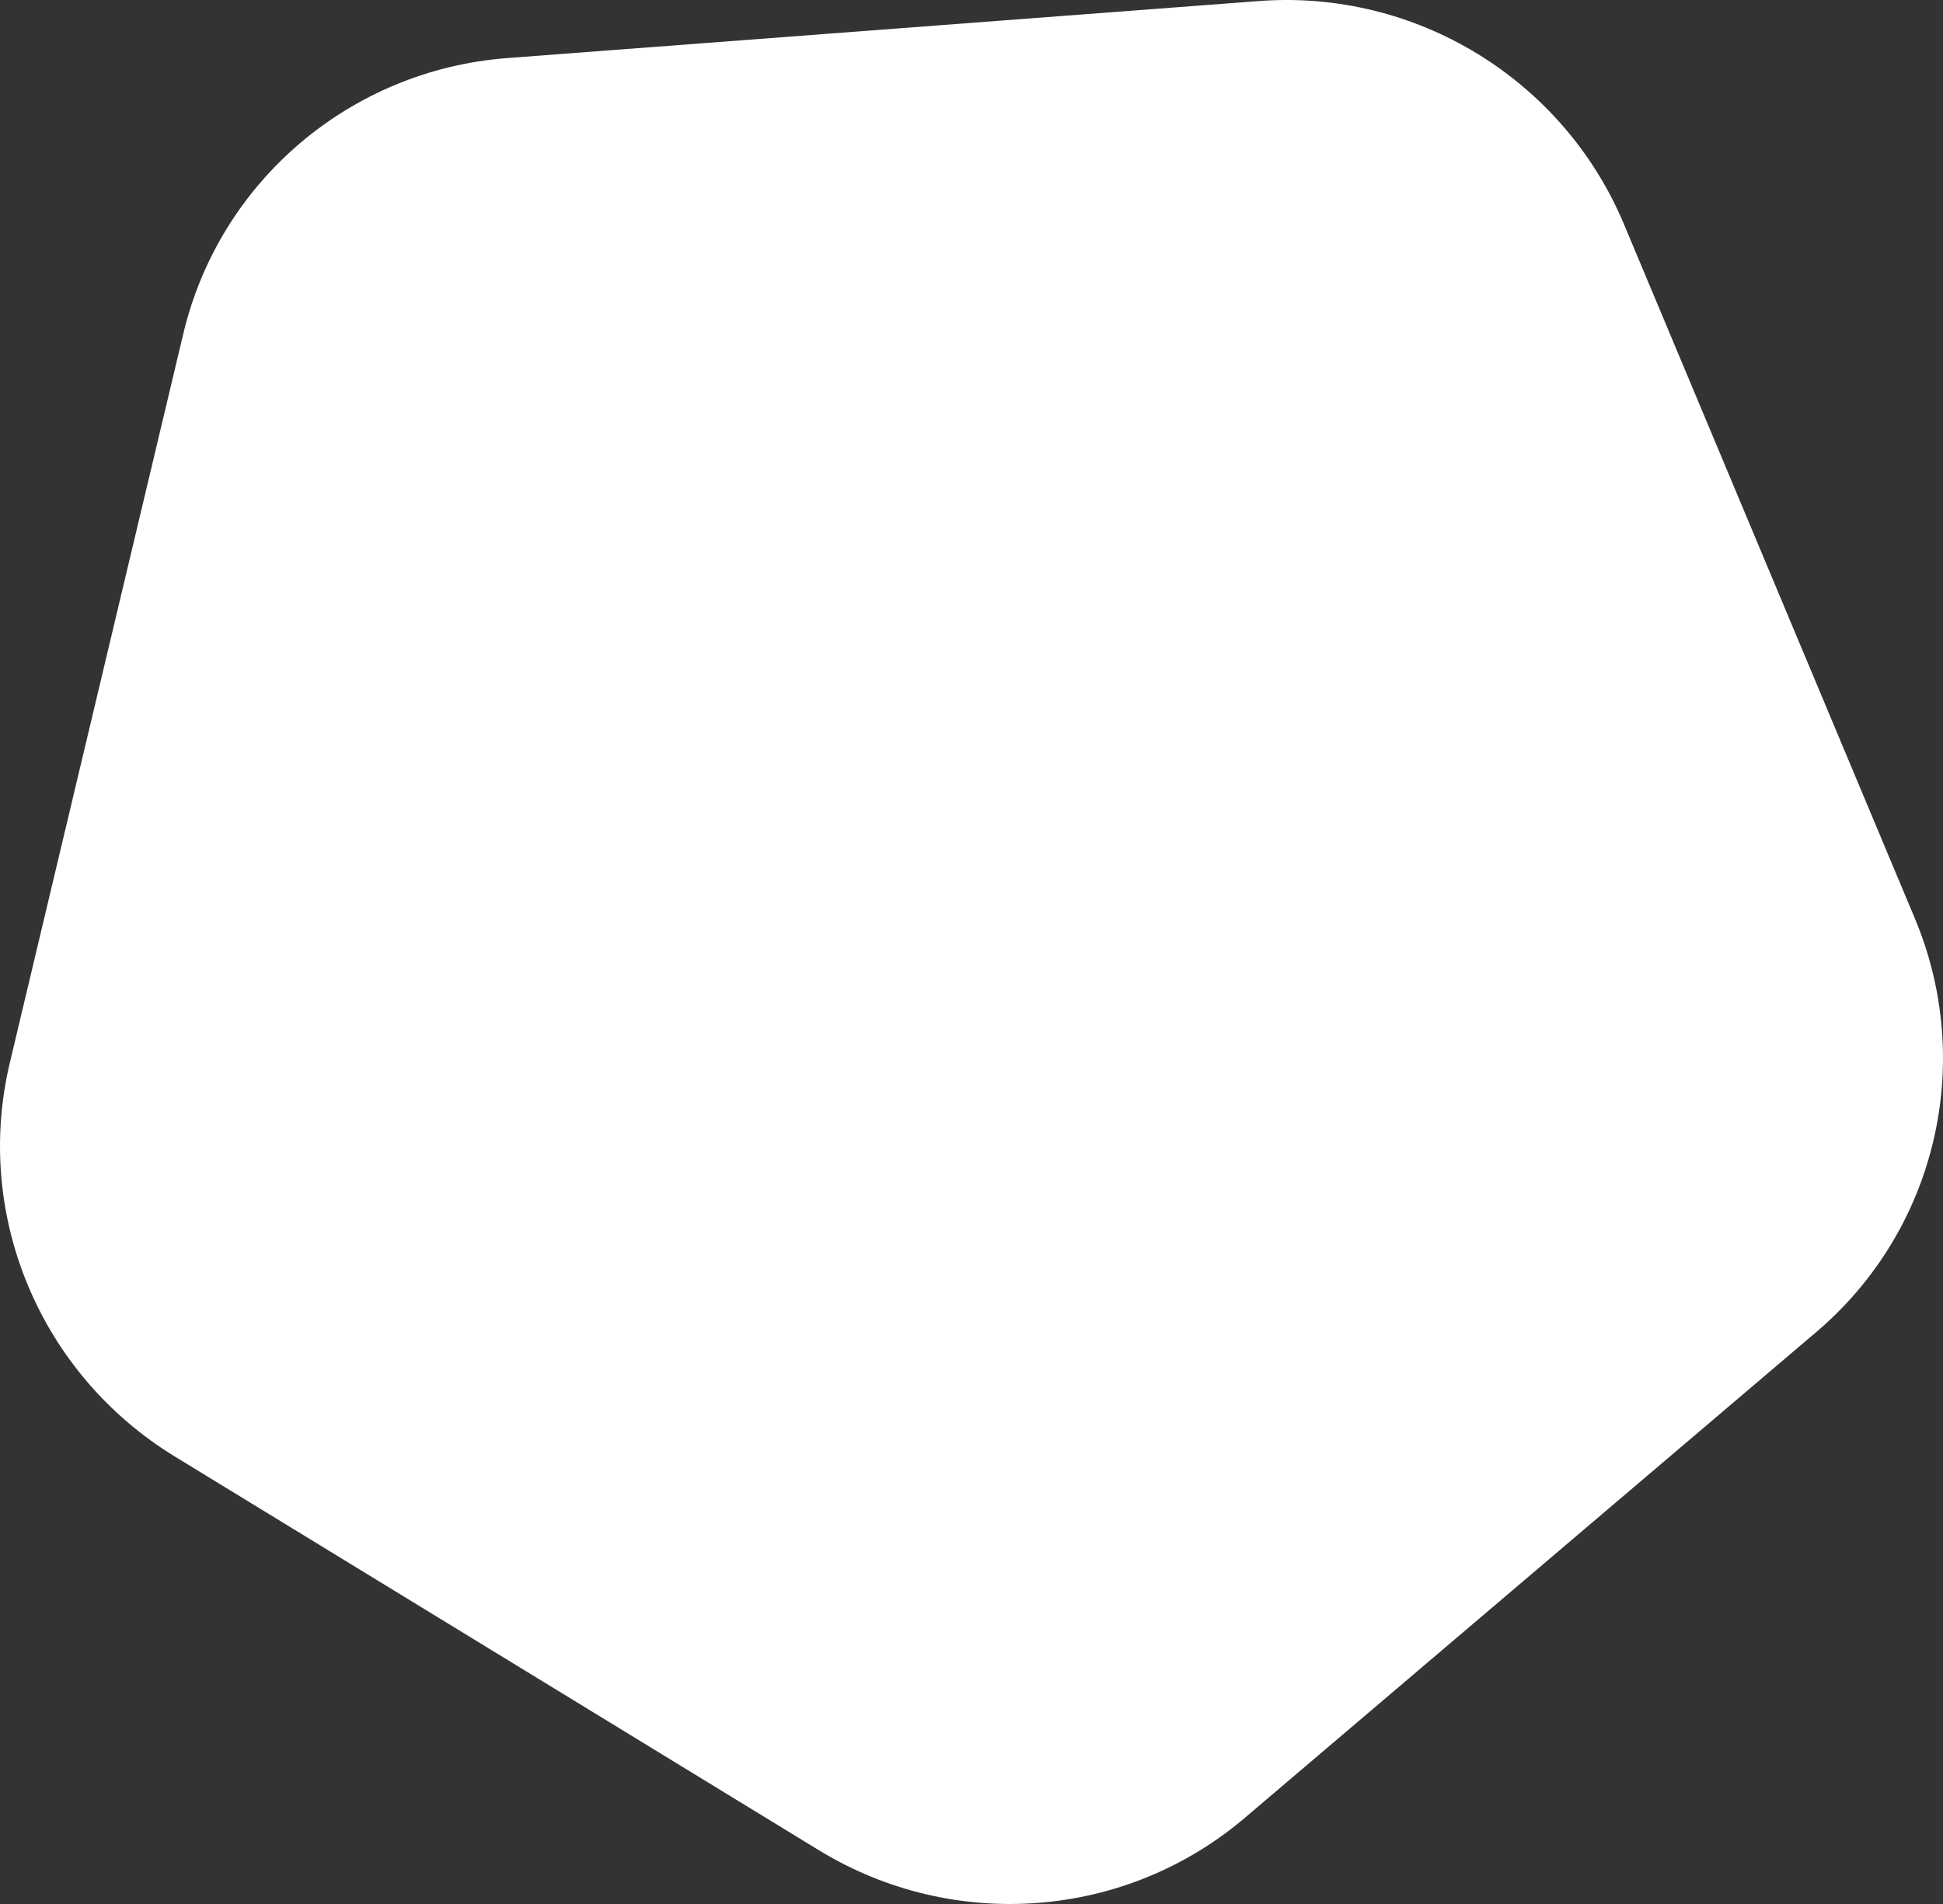 <svg width="100" height="98" viewBox="0 0 100 98" fill="none" xmlns="http://www.w3.org/2000/svg">
<rect x="0" y="0" width="100" height="98" fill="#333333" stroke="none"/>
<path d="M64.788 0.054C72.868 -0.559 80.455 4.08 83.582 11.544L98.551 47.271C101.678 54.735 99.634 63.327 93.487 68.553L64.065 93.567C57.919 98.793 49.068 99.464 42.142 95.23L8.99 74.963C2.064 70.729 -1.362 62.552 0.504 54.709L9.436 17.169C11.303 9.326 18.036 3.601 26.116 2.988L64.788 0.054Z" fill="white"/>
</svg>
